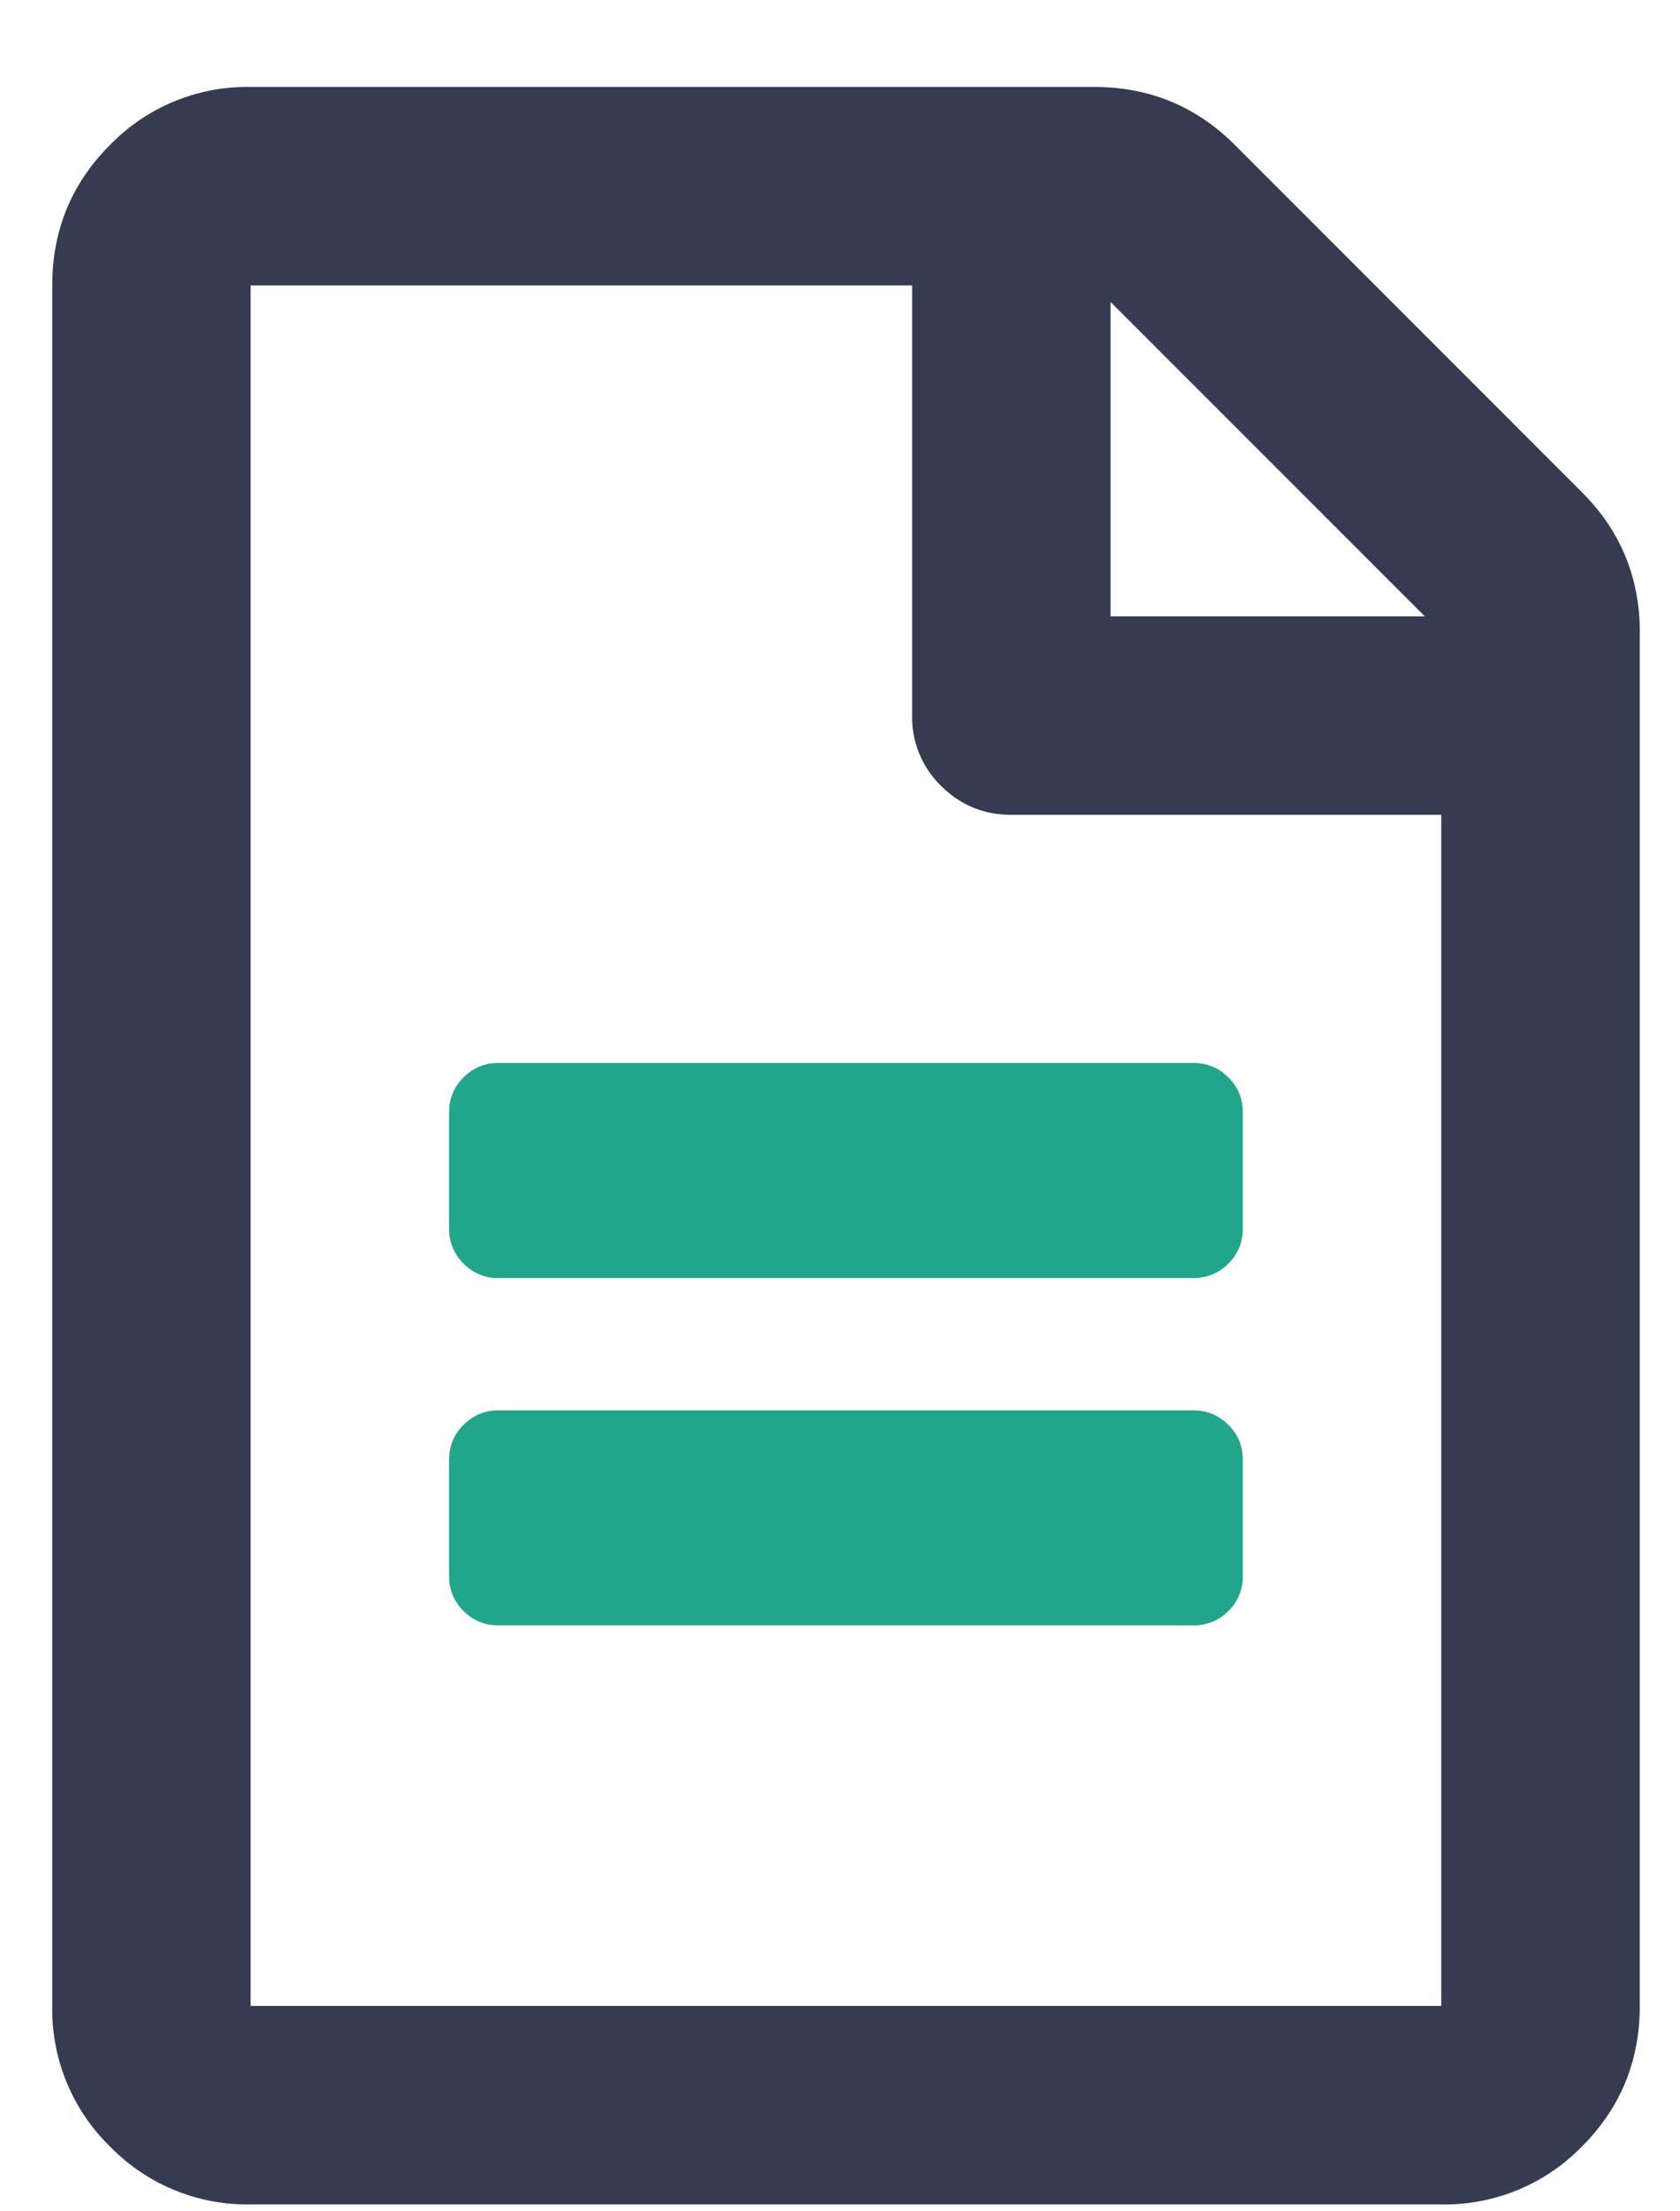 <svg xmlns="http://www.w3.org/2000/svg" width="19" height="25" viewBox="0 0 19 25">
    <g fill="none" fill-rule="evenodd">
        <path fill="#353B50" d="M18.545 7.155v15.523c0 .624-.218 1.153-.655 1.59a2.164 2.164 0 0 1-1.59.654H2.835a2.164 2.164 0 0 1-1.59-.654 2.164 2.164 0 0 1-.654-1.59V3.227c0-.624.218-1.153.655-1.59a2.164 2.164 0 0 1 1.59-.654h9.538c.623 0 1.153.218 1.59.654l3.927 3.928c.437.436.655.966.655 1.59zM12.56 3.414v3.554h3.554L12.56 3.414zm3.74 19.264V9.212h-4.862c-.312 0-.577-.11-.795-.327a1.082 1.082 0 0 1-.327-.795V3.227H2.834v19.451h13.467z"/>
        <path fill="#21A68B" d="M14.056 12.578v1.31a.541.541 0 0 1-.163.397.541.541 0 0 1-.398.164H5.64a.541.541 0 0 1-.398-.164.541.541 0 0 1-.163-.397v-1.31c0-.155.054-.288.163-.397a.541.541 0 0 1 .398-.164h7.855c.156 0 .288.055.398.164.109.11.163.242.163.397zM5.64 15.945h7.855c.156 0 .288.055.398.164.109.109.163.241.163.397v1.31a.541.541 0 0 1-.163.397.541.541 0 0 1-.398.163H5.64a.541.541 0 0 1-.398-.163.541.541 0 0 1-.163-.398v-1.309c0-.156.054-.288.163-.397a.541.541 0 0 1 .398-.164z"/>
    </g>
</svg>
